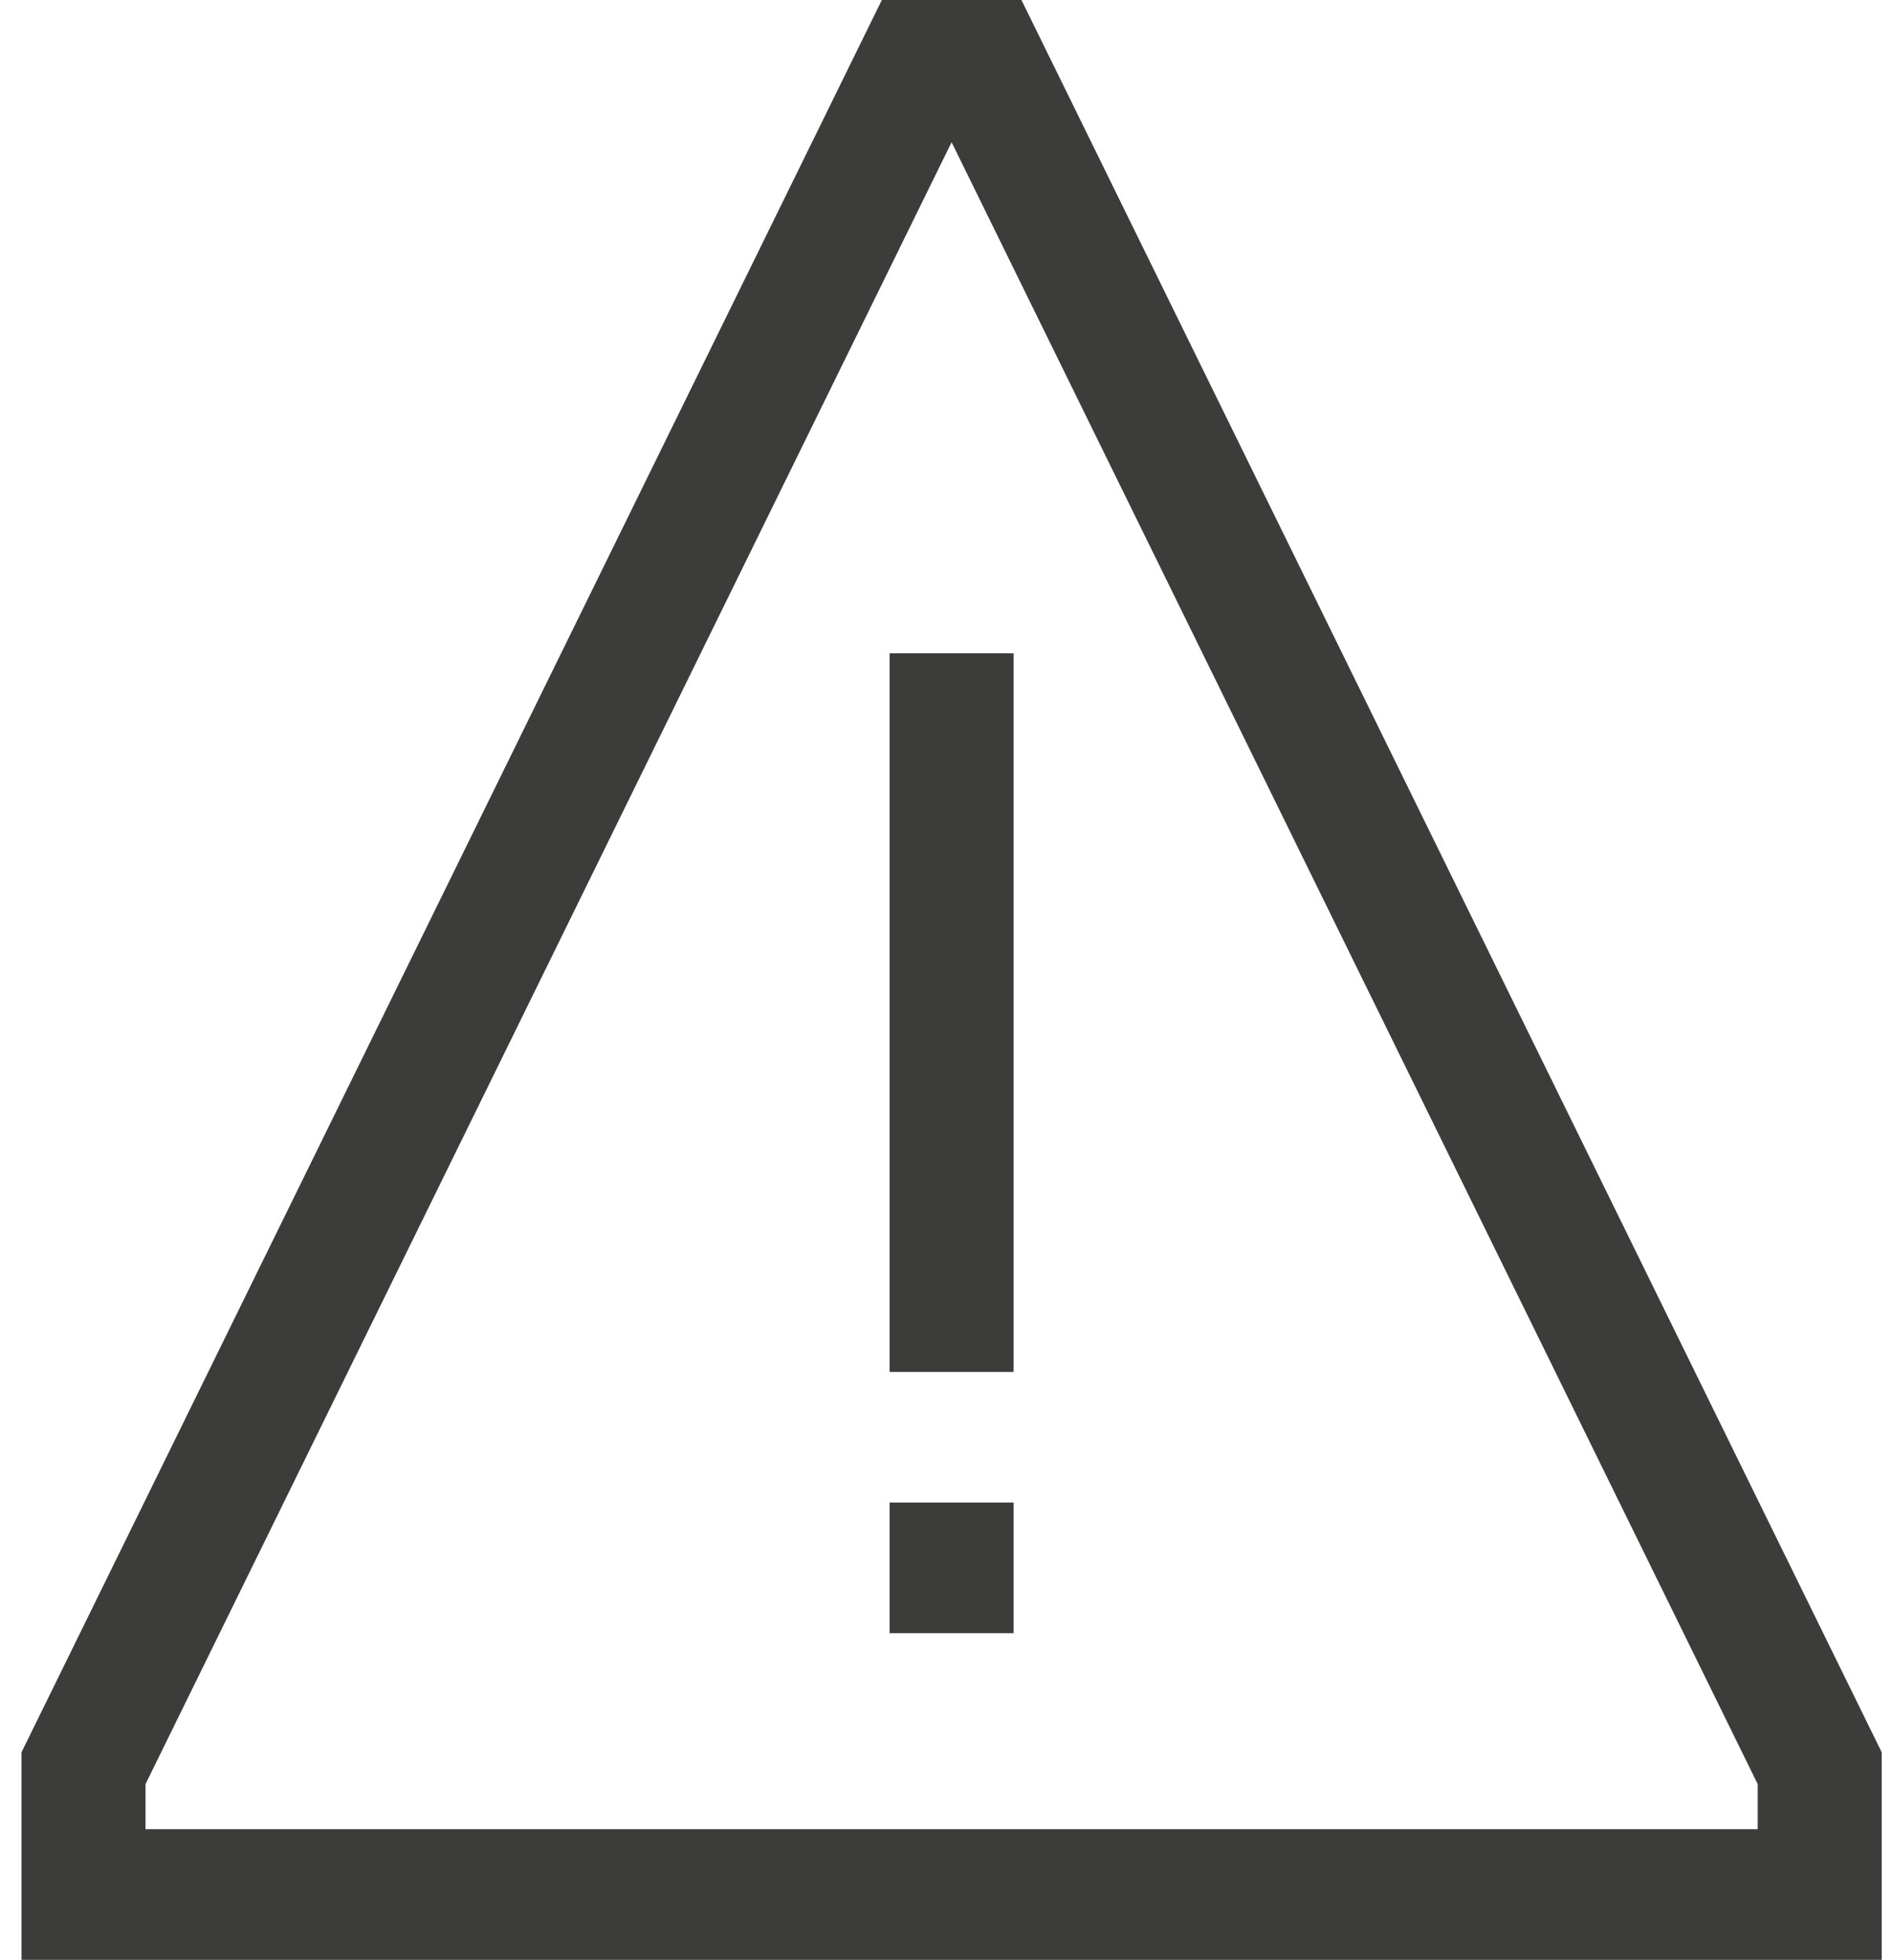 <svg width="84" height="87" viewBox="0 0 84 87" fill="none" xmlns="http://www.w3.org/2000/svg">
<path d="M39.475 28.995H44.977V60.891H39.475V28.995Z" fill="#3C3C3B"/>
<path d="M39.475 66.686H44.977V72.486H39.475V66.686Z" fill="#3C3C3B"/>
<path d="M45.326 0H39.131L0.954 77.772V86.983H83.499V77.772L45.326 0ZM77.996 81.185H6.457V79.184L42.226 6.312L77.996 79.184V81.185Z" fill="#3C3C3B"/>
</svg>

